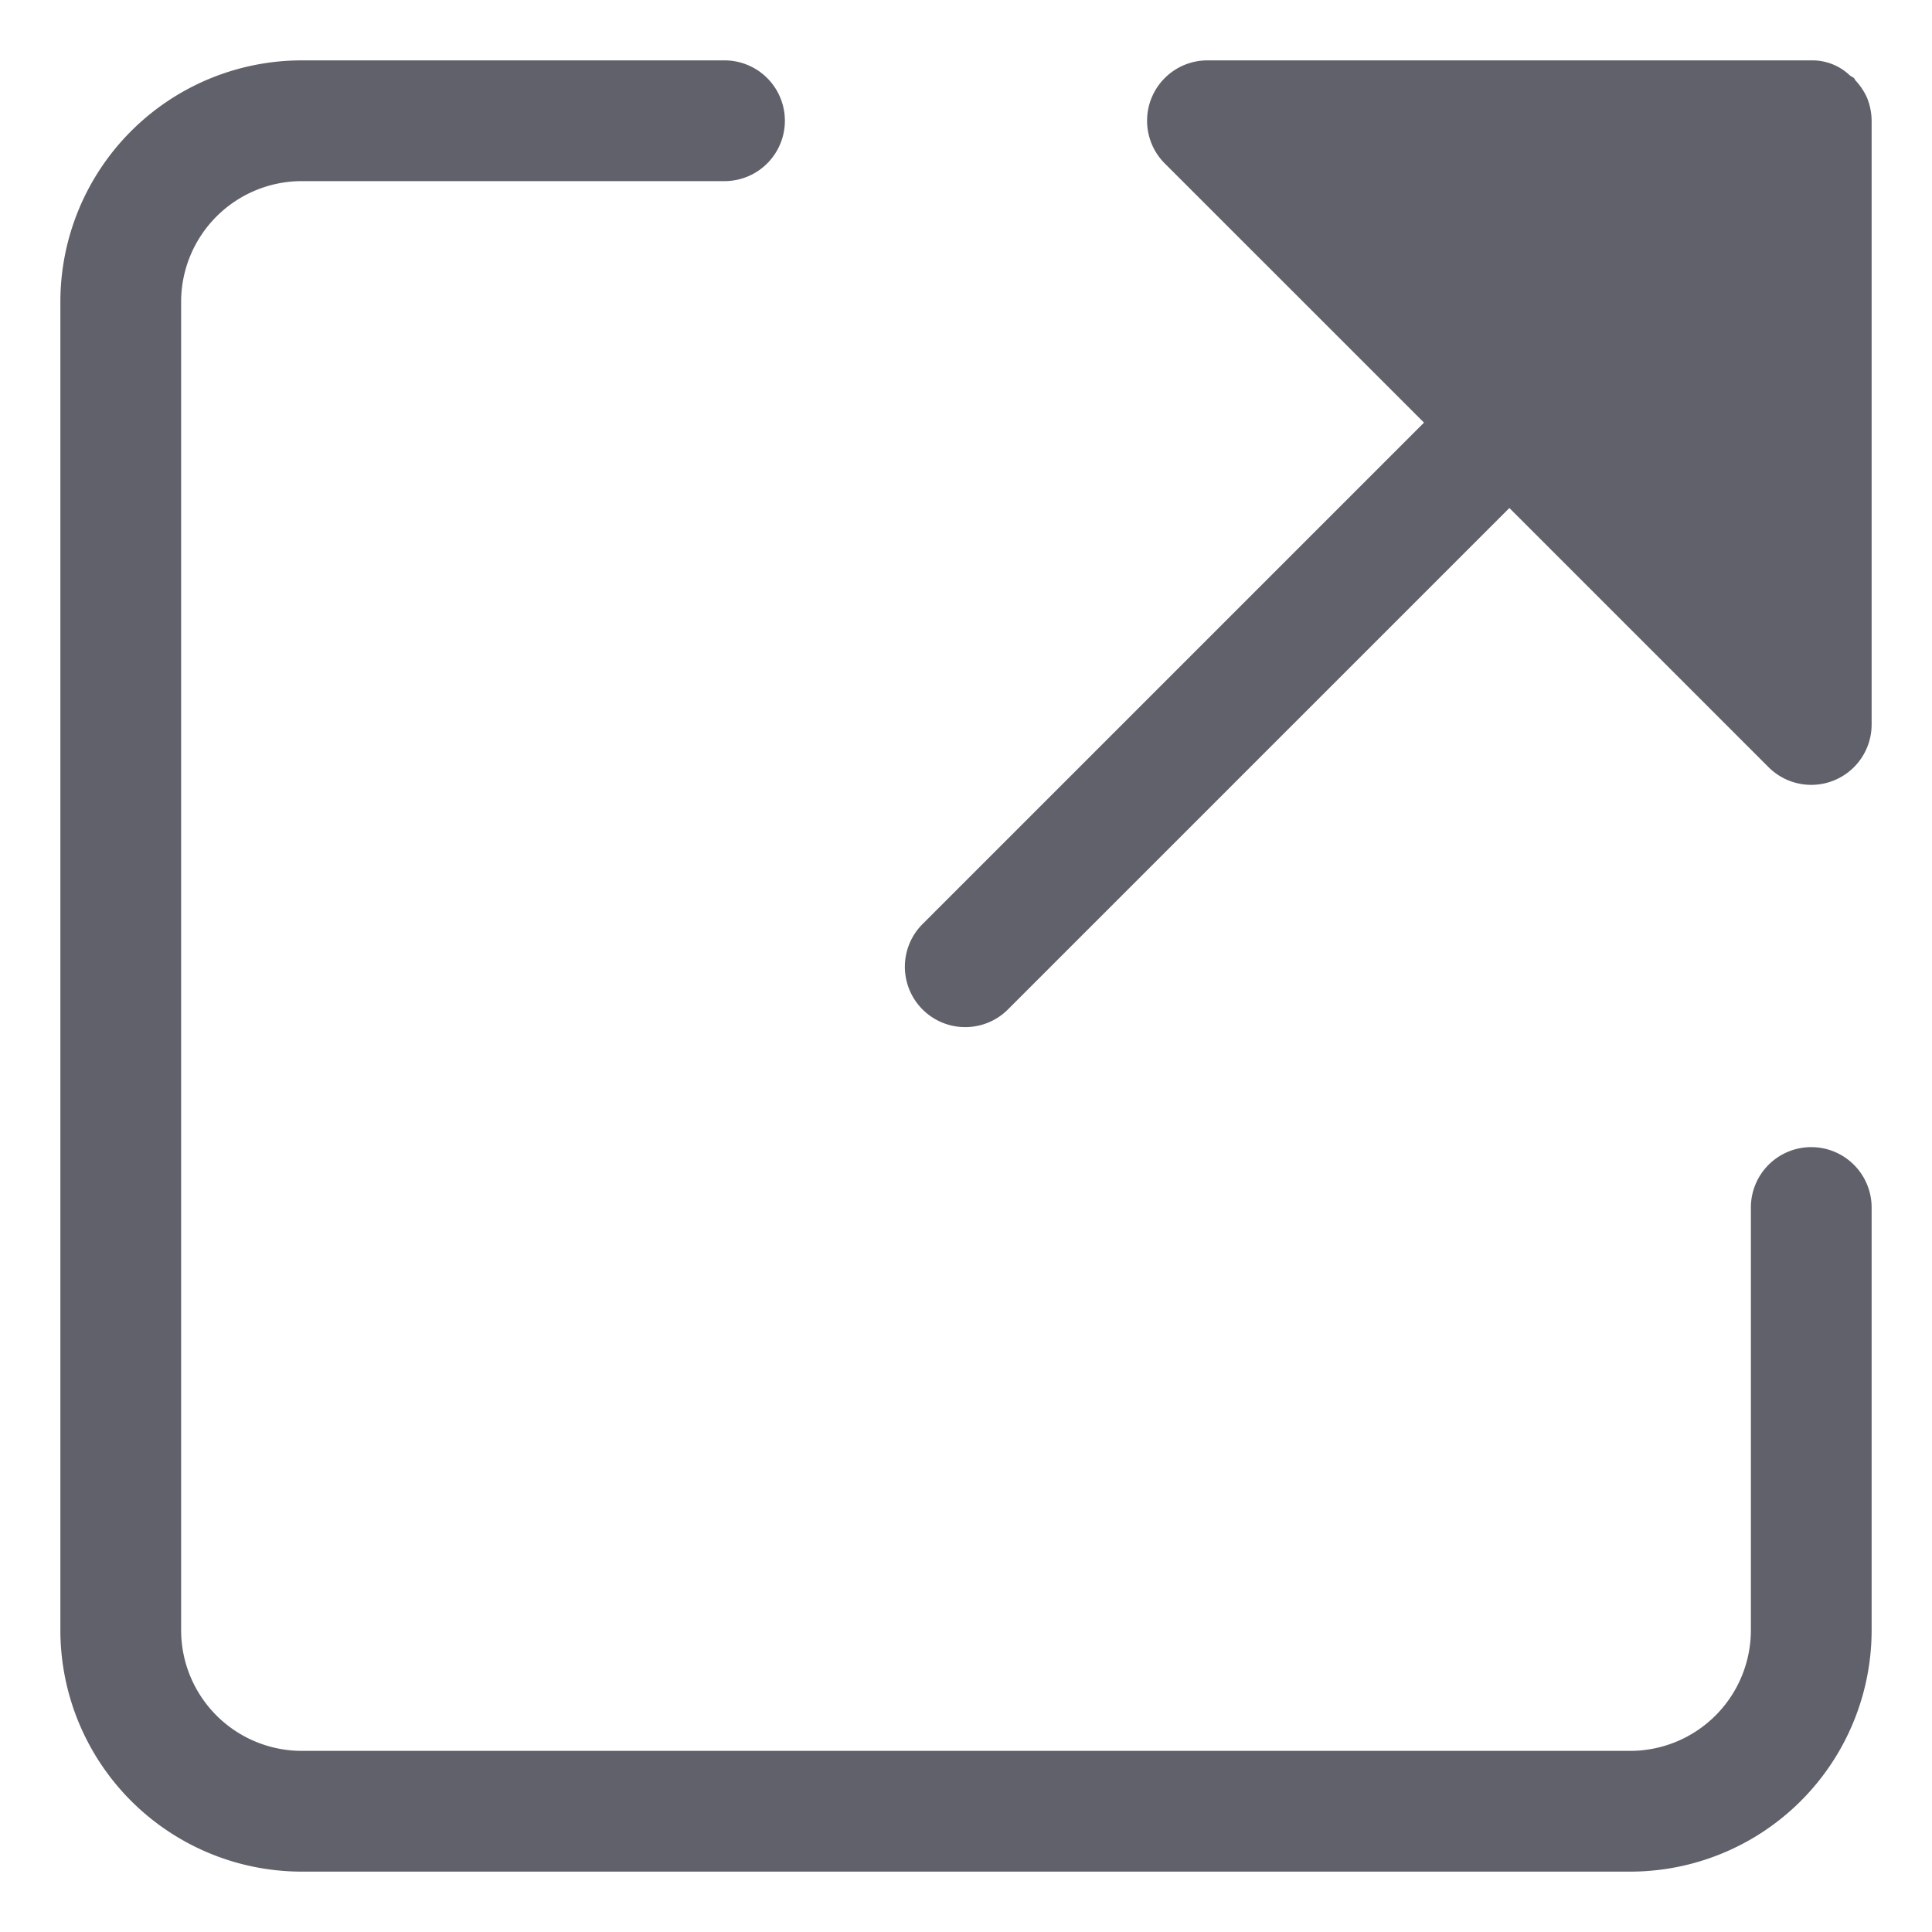 <svg xmlns="http://www.w3.org/2000/svg" height="24" width="24" viewBox="0 0 32 32"><g fill="#61616b" class="nc-icon-wrapper"><path data-color="color-2" d="M30.736,1.336c-.012-.013-.016-.03-.029-.043s-.049-.028-.071-.047A.9.9,0,0,0,30,1H20a1,1,0,0,0-.708,1.707L23.586,7l-8.293,8.293a1,1,0,1,0,1.389,1.439l.025-.025L25,8.414l4.293,4.293A1,1,0,0,0,31,12V2a1.027,1.027,0,0,0-.077-.383A1.036,1.036,0,0,0,30.736,1.336Z" fill="#61616b"></path><path d="M30,19a1,1,0,0,0-1,1v7a2,2,0,0,1-2,2H5a2,2,0,0,1-2-2V5A2,2,0,0,1,5,3h7a1,1,0,0,0,0-2H5A4,4,0,0,0,1,5V27a4,4,0,0,0,4,4H27a4,4,0,0,0,4-4V20A1,1,0,0,0,30,19Z" fill="#61616b"></path></g></svg>